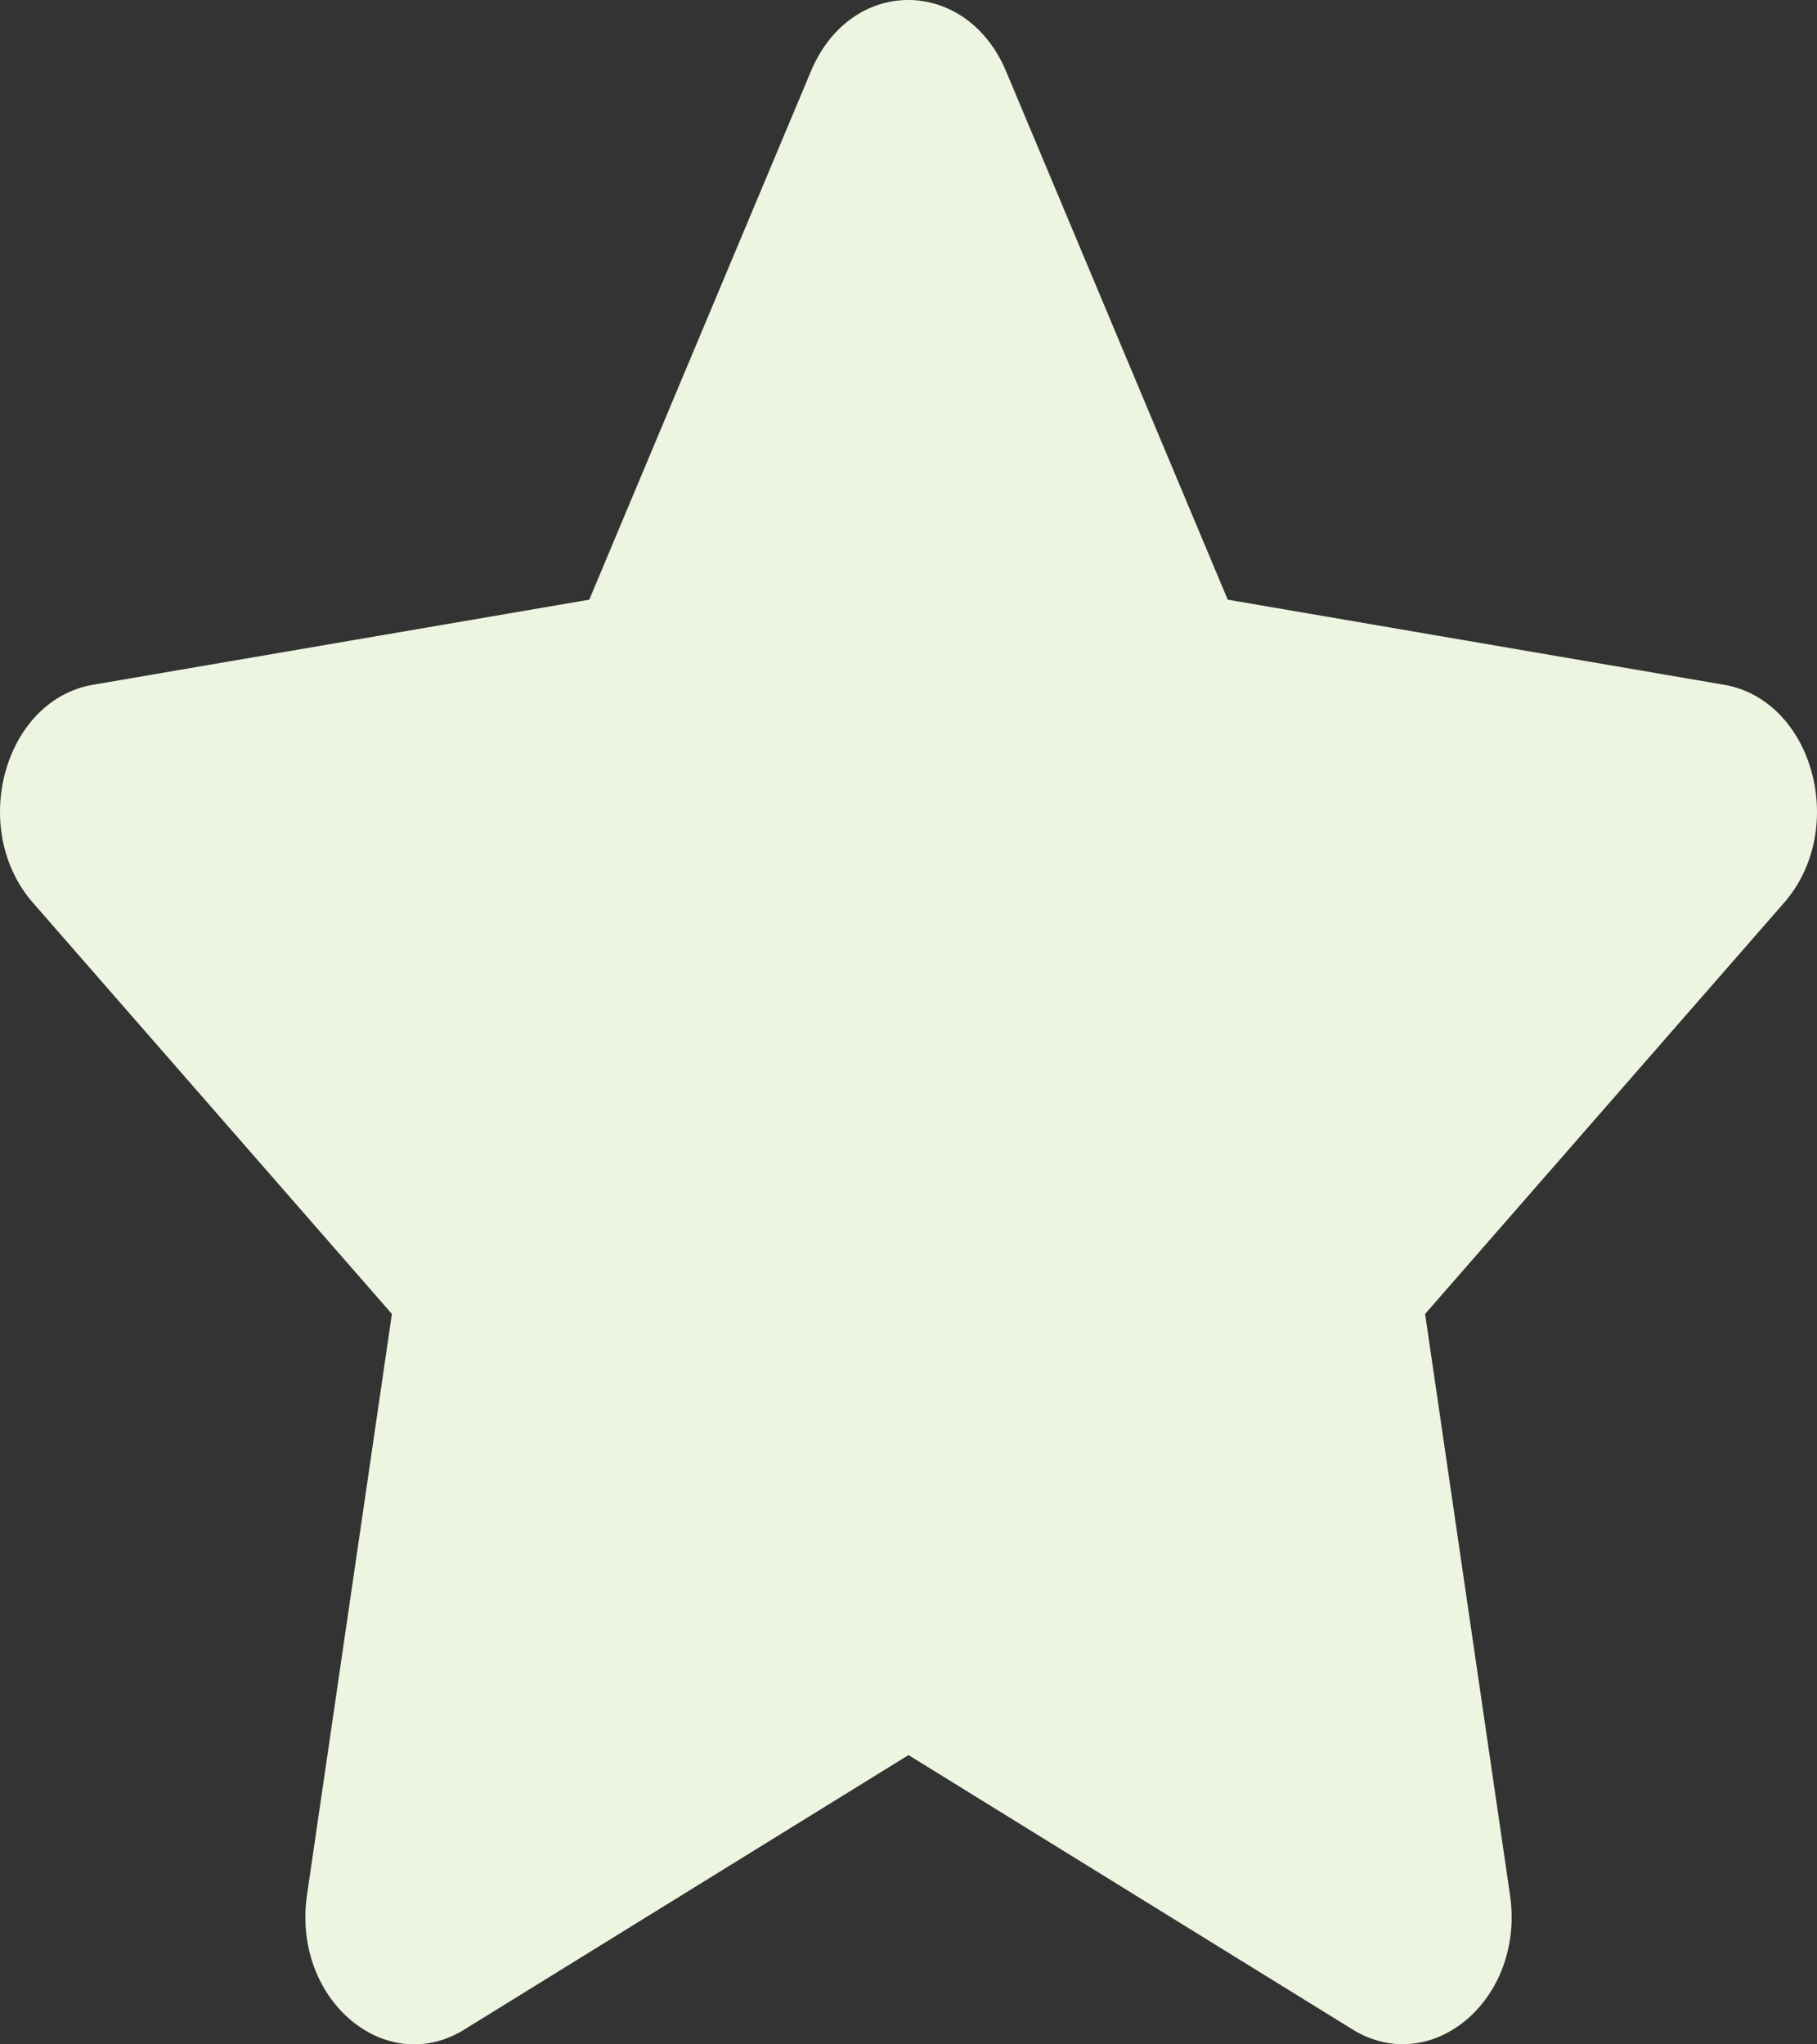 <svg width="32" height="36" viewBox="0 0 32 36" fill="none" xmlns="http://www.w3.org/2000/svg">
<rect x="0" y="0" width="32" height="36" fill="#333333" stroke="none"/>
<path d="M14.283 1.252L10.378 10.56L1.639 12.058C0.072 12.325 -0.556 14.596 0.58 15.897L6.902 23.138L5.407 33.367C5.138 35.216 6.795 36.601 8.182 35.736L16 30.906L23.818 35.736C25.205 36.594 26.862 35.216 26.593 33.367L25.098 23.138L31.42 15.897C32.556 14.596 31.928 12.325 30.361 12.058L21.622 10.56L17.717 1.252C17.017 -0.407 14.989 -0.428 14.283 1.252Z" fill="#EDF5E1"/>
</svg>
